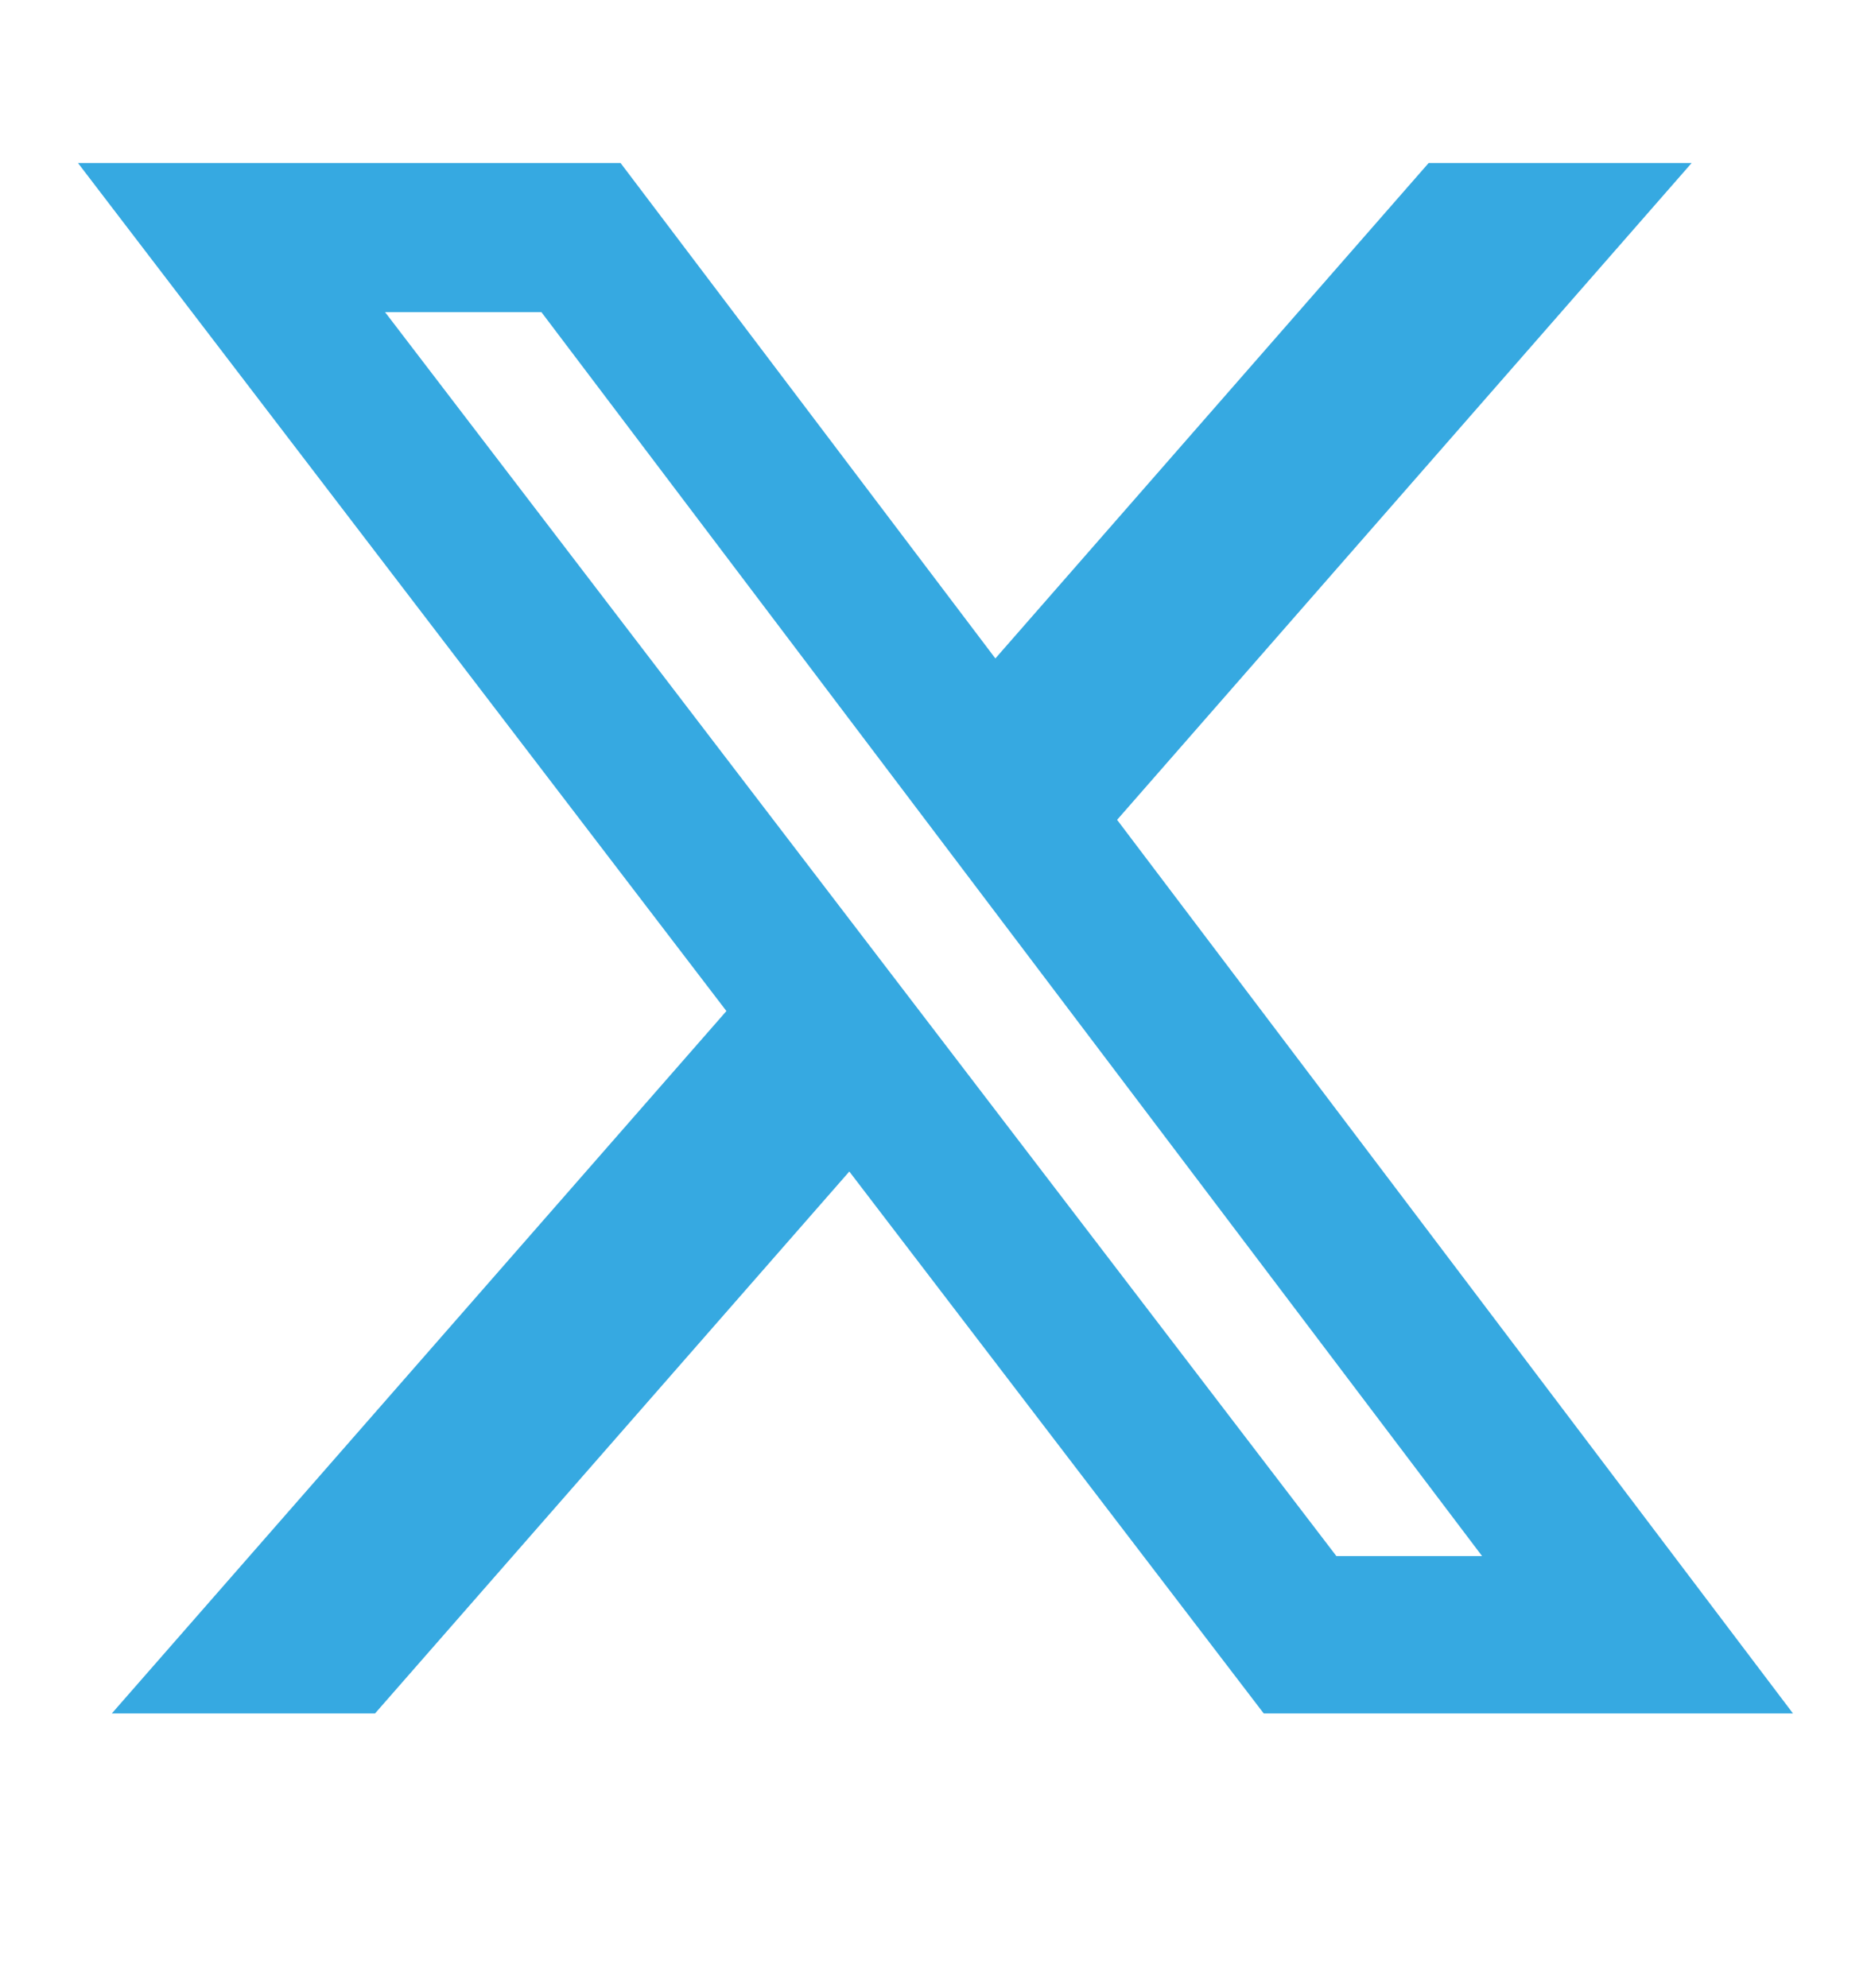 <svg width="16" height="17" viewBox="0 0 16 17" fill="none" xmlns="http://www.w3.org/2000/svg">
<path d="M12.217 1.394H14.466L9.553 7.01L15.333 14.651H10.807L7.263 10.017L3.207 14.651H0.956L6.212 8.645L0.667 1.394H5.307L8.512 5.63L12.217 1.394ZM11.428 13.305H12.674L4.63 2.669H3.293L11.428 13.305Z" fill="#36A9E1"/>
</svg>
